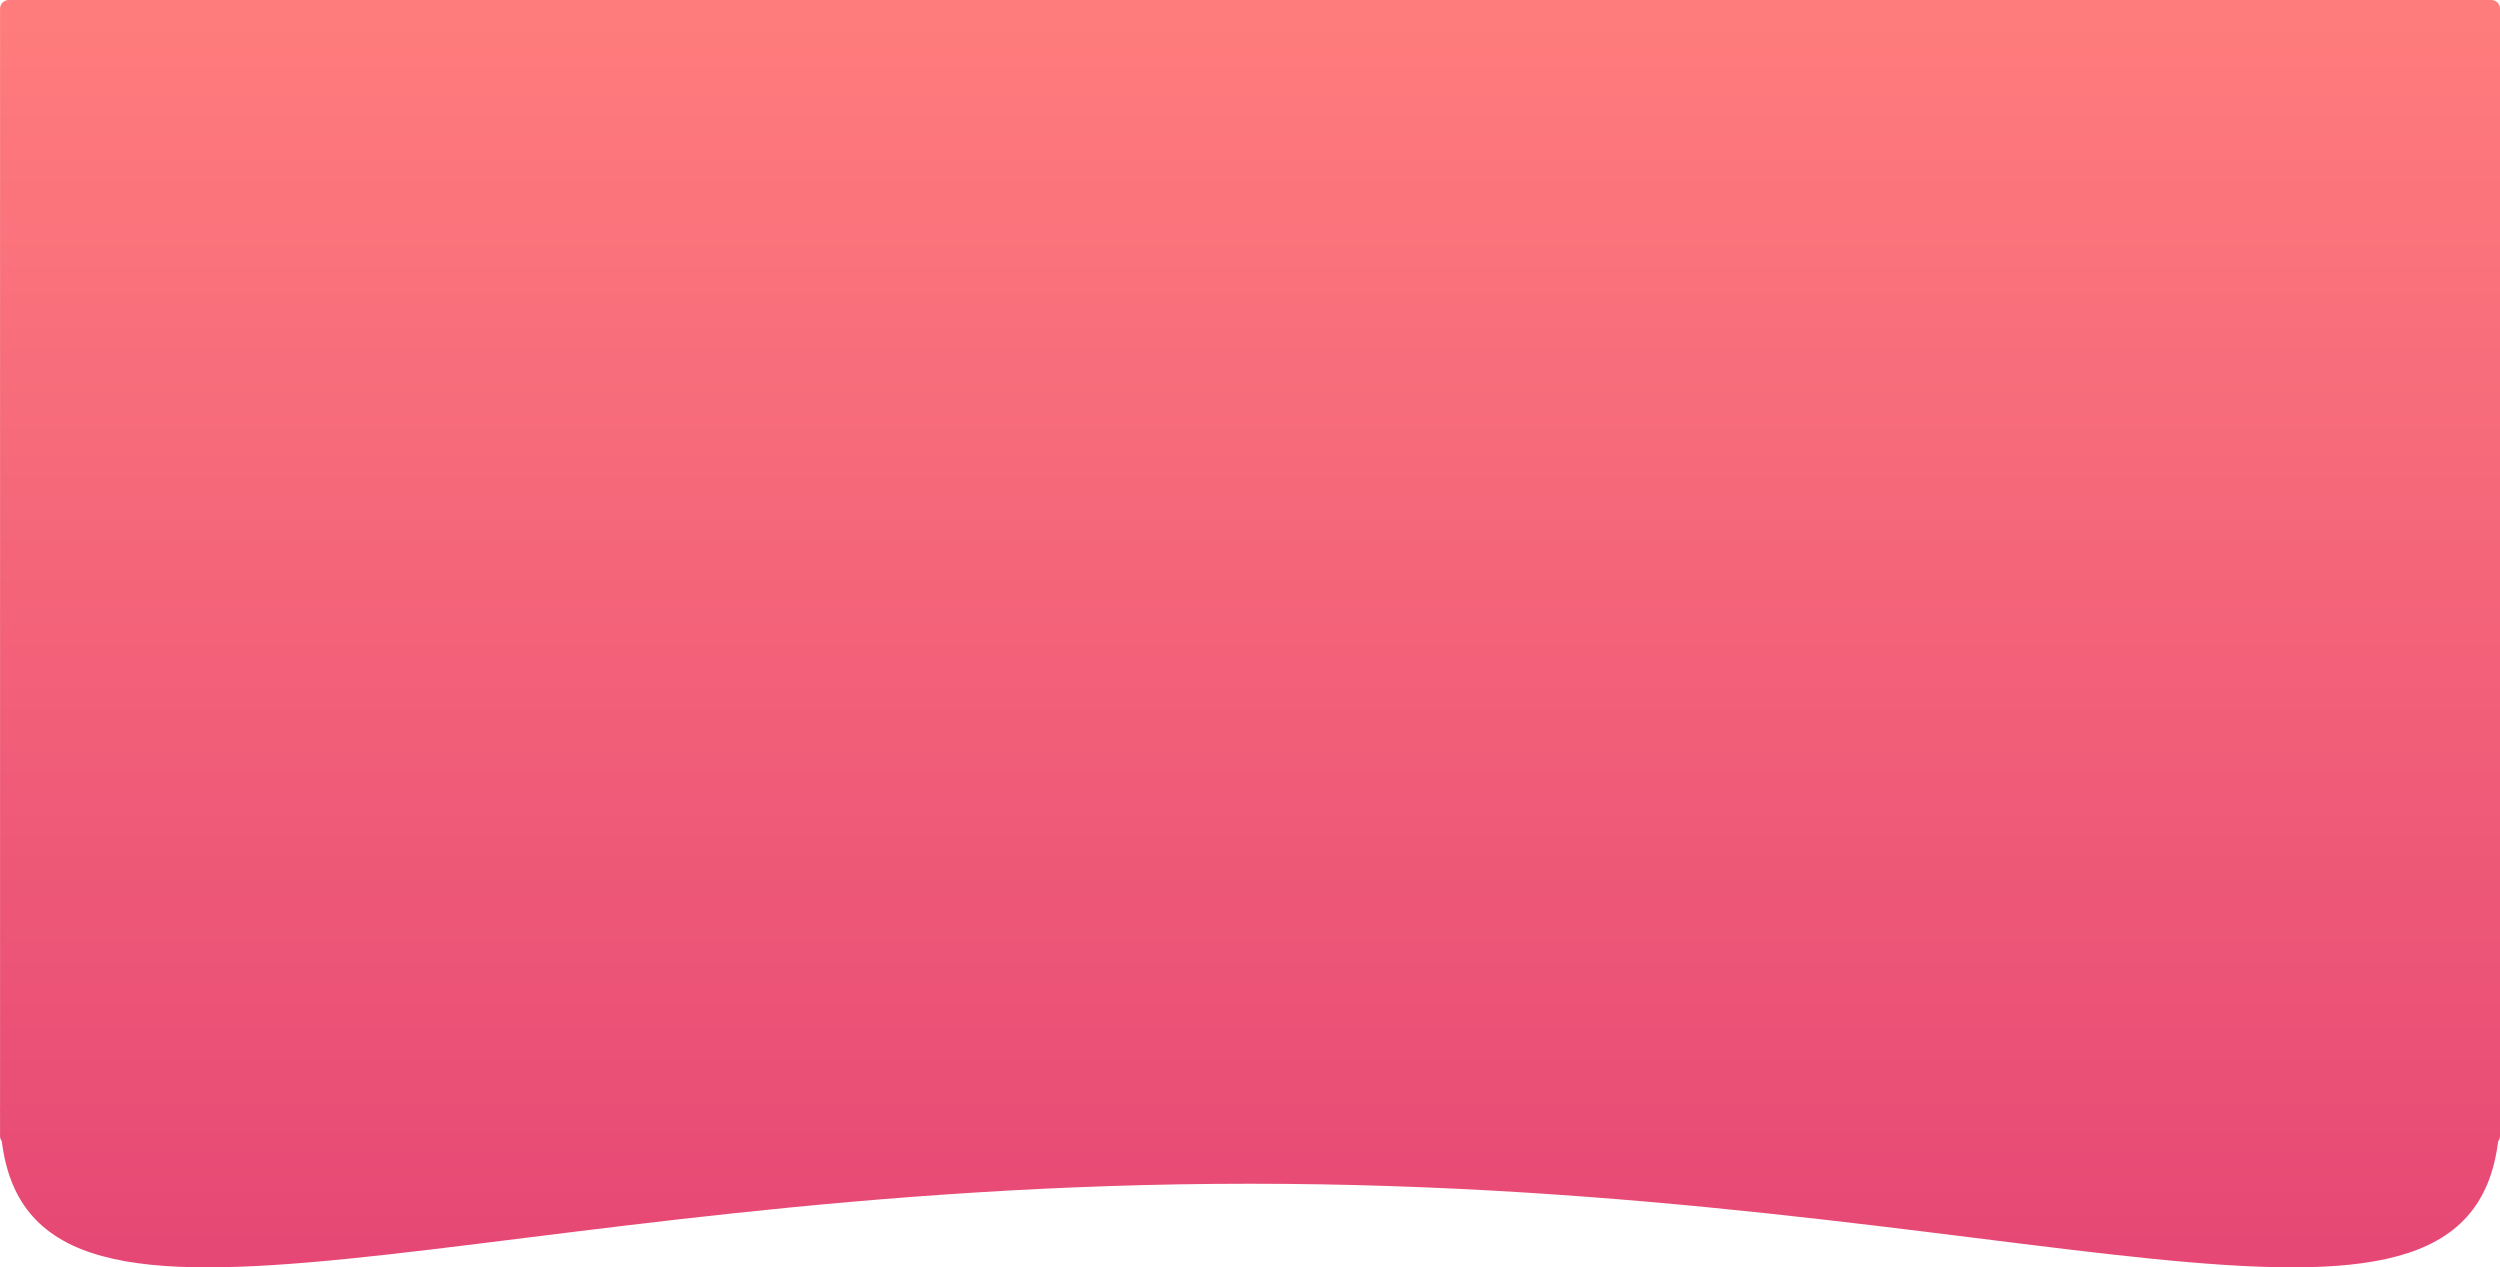 <?xml version="1.0" encoding="UTF-8"?>
<svg width="576px" height="292px" viewBox="0 0 576 292" version="1.1" xmlns="http://www.w3.org/2000/svg" xmlns:xlink="http://www.w3.org/1999/xlink">
    <!-- Generator: Sketch 52.6 (67491) - http://www.bohemiancoding.com/sketch -->
    <title>Mask</title>
    <desc>Created with Sketch.</desc>
    <defs>
        <linearGradient x1="50%" y1="100%" x2="50%" y2="0%" id="linearGradient-1">
            <stop stop-color="#E02962" offset="0%"></stop>
            <stop stop-color="#FF6B6B" offset="100%"></stop>
        </linearGradient>
    </defs>
    <g id="About" stroke="none" stroke-width="1" fill="none" fill-rule="evenodd" opacity="0.879">
        <g id="Home" transform="translate(-20, -484)" fill="url(#linearGradient-1)" fill-rule="nonzero">
            <path d="M20.415,746.946 C20.162,746.611 20.012,746.194 20.012,745.742 L20.012,741.055 C20.004,740.625 20,740.19 20,739.75 C20,739.355 20.004,738.96 20.012,738.566 L20.012,486 C20.012,484.895 20.908,484 22.012,484 L594,484 C595.105,484 596,484.895 596,486 L596,745.742 C596,746.211 595.838,746.643 595.568,746.984 C588.238,805.992 485.241,756.733 307.994,756.733 C130.709,756.733 27.706,806.013 20.415,746.946 Z" id="Mask"></path>
        </g>
    </g>
</svg>